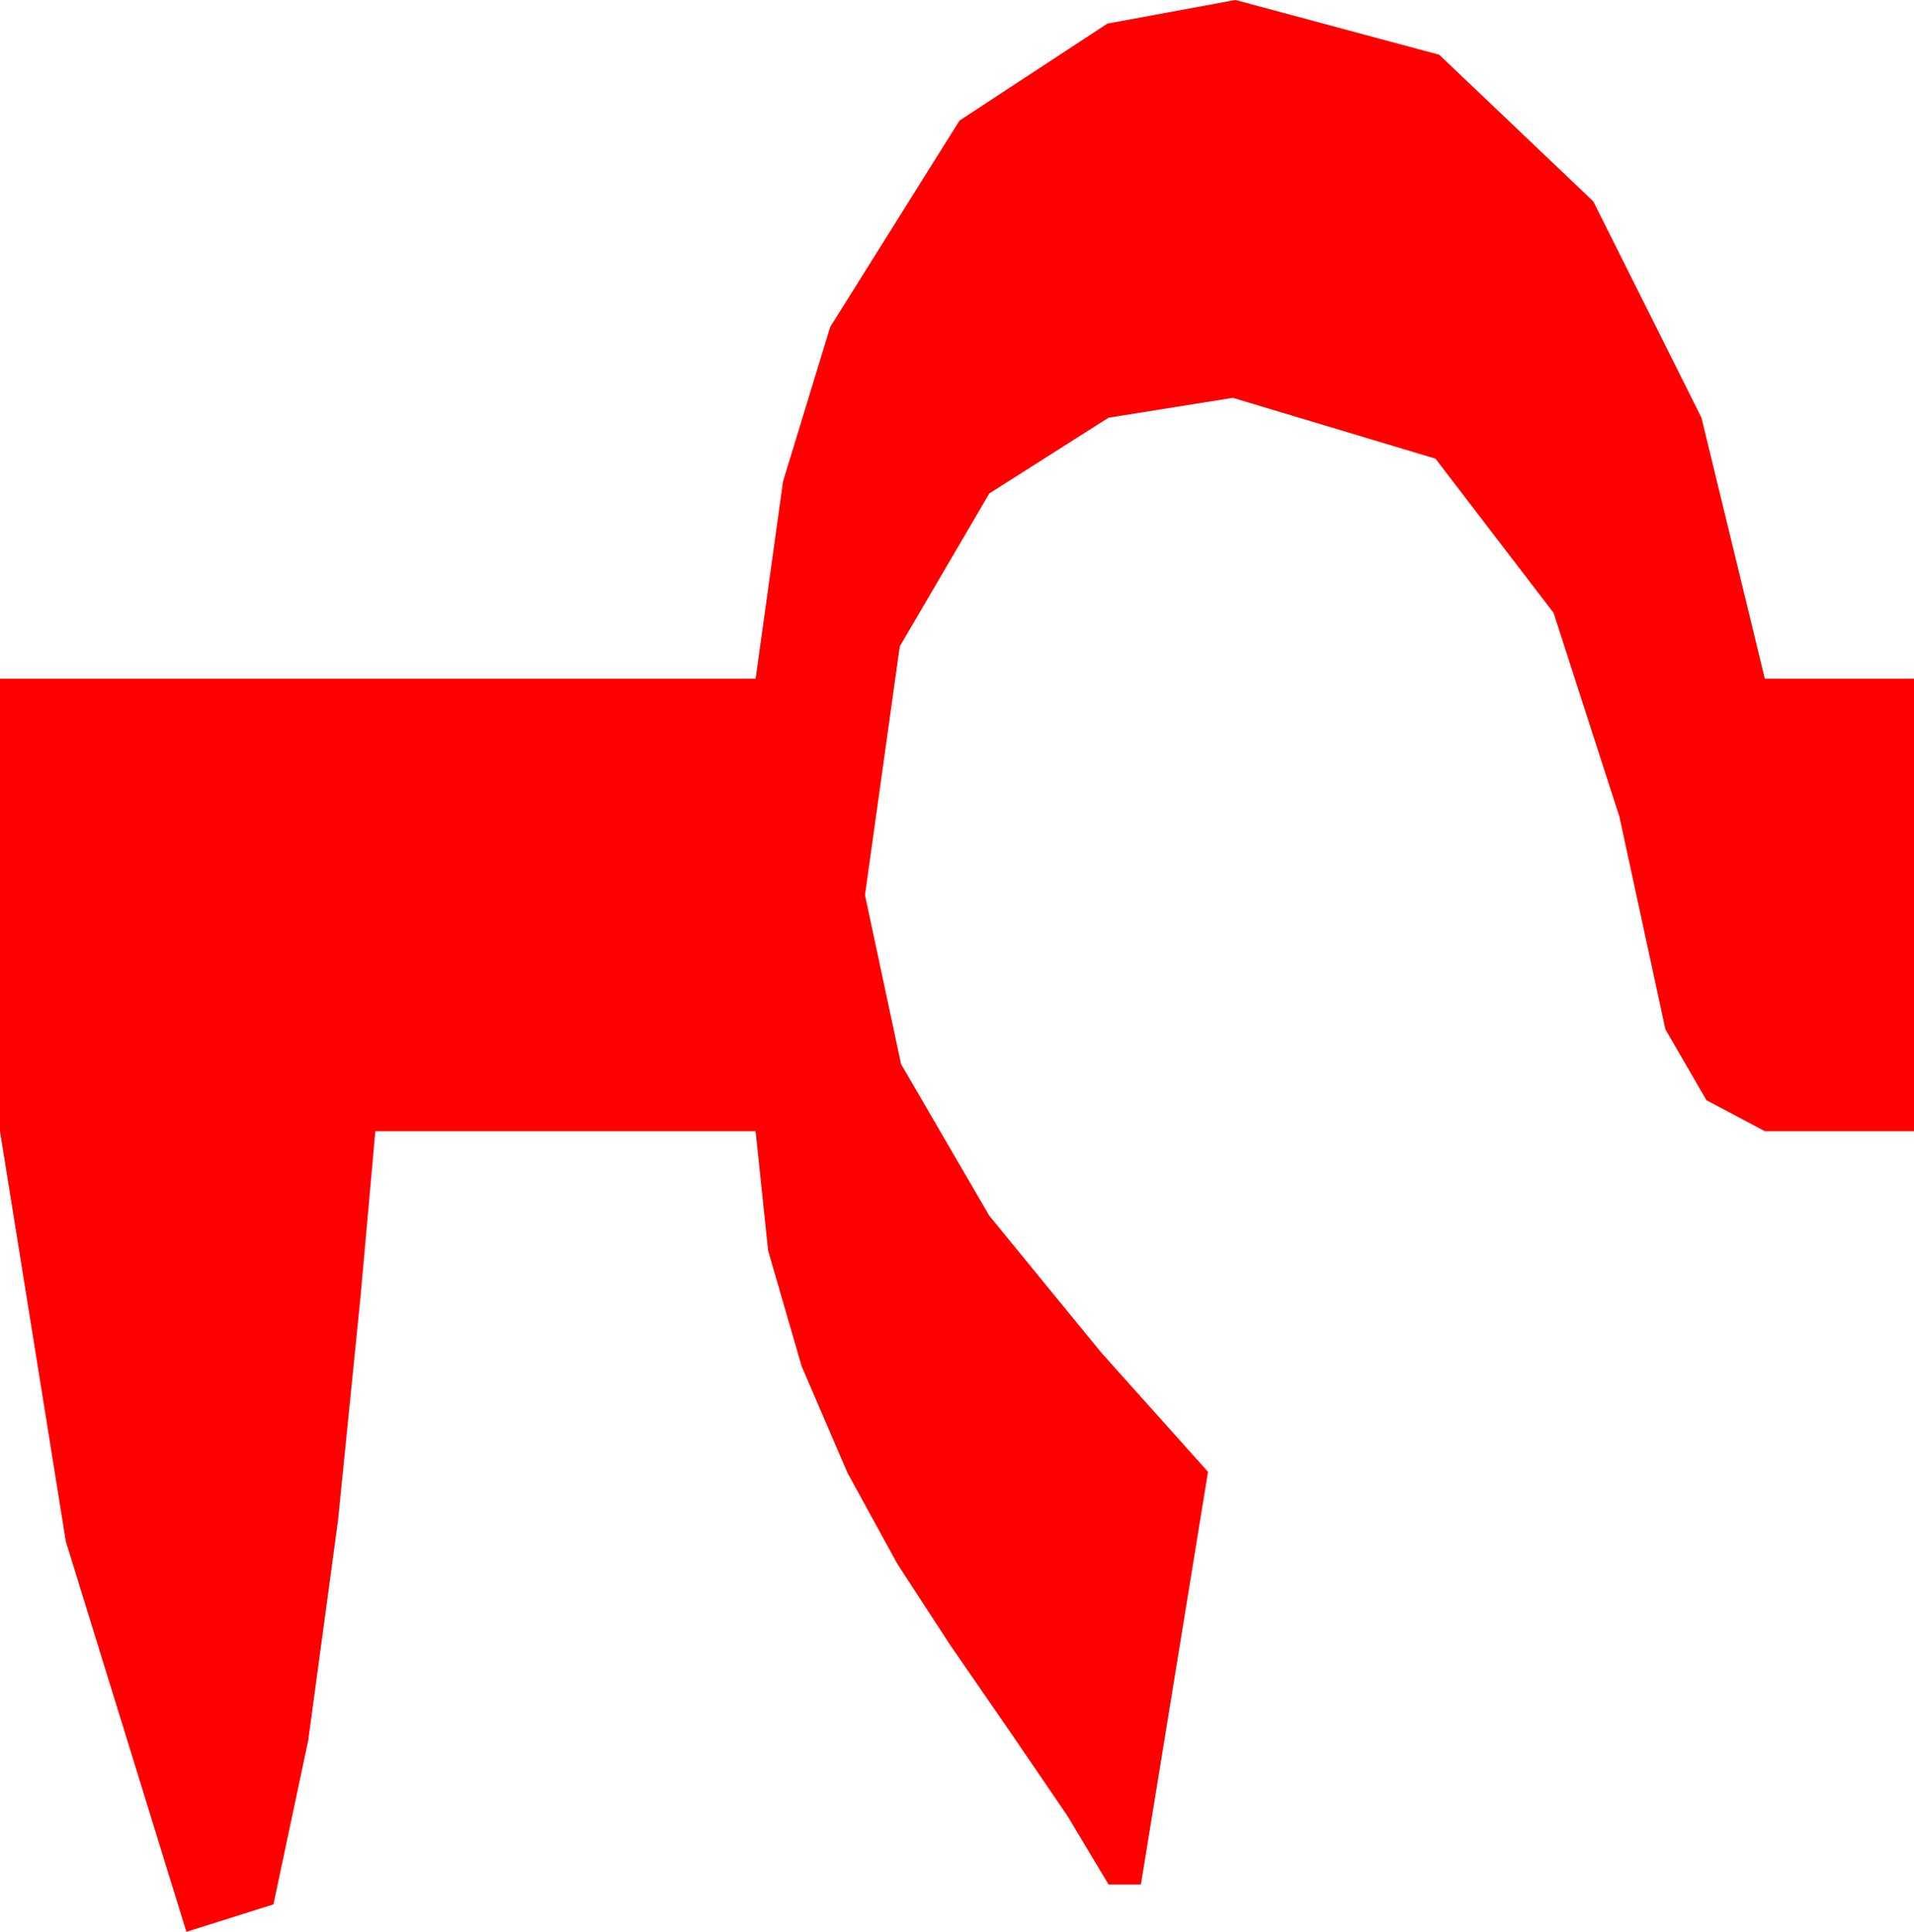 <?xml version="1.0" encoding="utf-8"?>
<!DOCTYPE svg PUBLIC "-//W3C//DTD SVG 1.1//EN" "http://www.w3.org/Graphics/SVG/1.1/DTD/svg11.dtd">
<svg width="22.559" height="22.764" xmlns="http://www.w3.org/2000/svg" xmlns:xlink="http://www.w3.org/1999/xlink" xmlns:xml="http://www.w3.org/XML/1998/namespace" version="1.1">
  <g>
    <g>
      <path style="fill:#FF0000;fill-opacity:1" d="M14.561,0L16.963,0.645 18.779,2.373 20.054,4.922 20.801,7.998 22.559,7.998 22.559,13.33 20.801,13.33 20.112,12.964 19.629,12.129 19.087,9.624 18.311,7.222 16.919,5.405 14.531,4.688 13.066,4.922 11.66,5.815 10.605,7.617 10.195,10.547 10.62,12.539 11.66,14.326 12.979,15.938 14.238,17.344 13.447,22.207 13.066,22.207 12.583,21.401 11.924,20.435 11.206,19.395 10.576,18.428 9.99,17.358 9.448,16.099 9.053,14.736 8.906,13.33 4.424,13.33 4.248,15.293 3.984,17.915 3.633,20.508 3.223,22.441 2.197,22.764 0.776,18.164 0,13.33 0,7.998 8.906,7.998 9.229,5.673 9.785,3.853 11.309,1.421 13.052,0.278 14.561,0z" />
    </g>
  </g>
</svg>